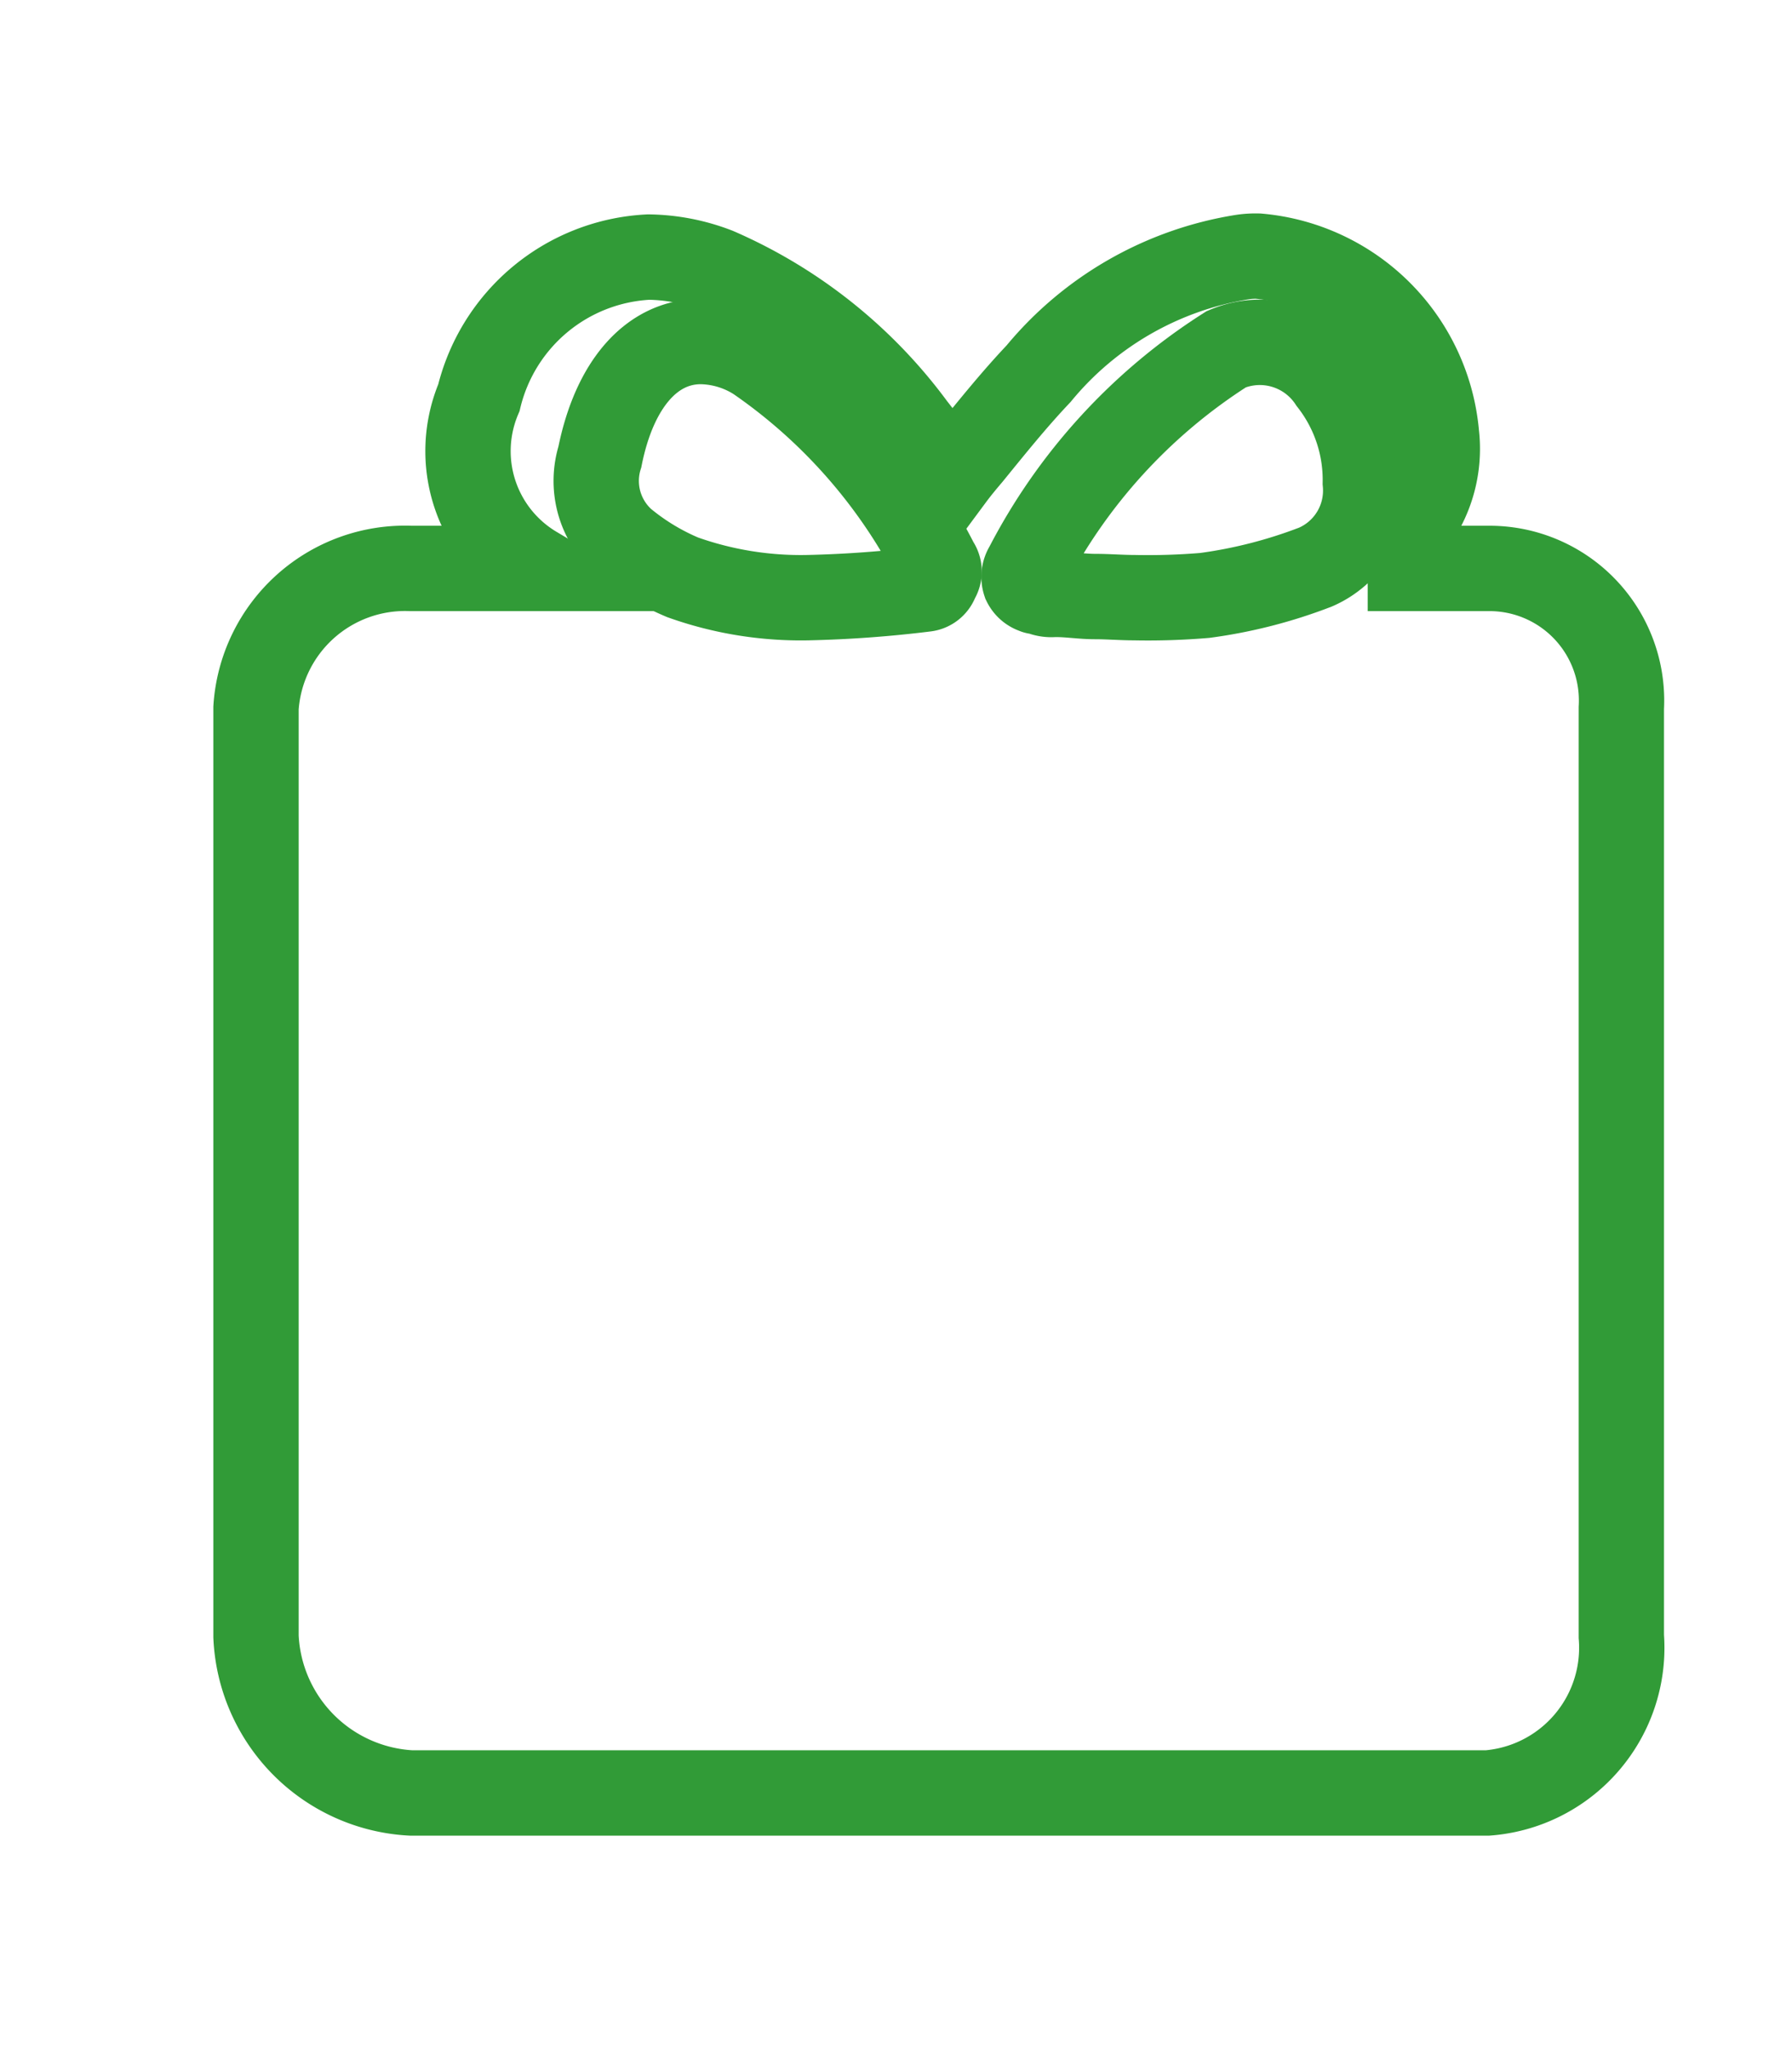 <svg xmlns="http://www.w3.org/2000/svg" xmlns:xlink="http://www.w3.org/1999/xlink" width="21" height="24" viewBox="0 0 21 24">
  <defs>
    <clipPath id="clip-Artboard_6">
      <rect width="21" height="24"/>
    </clipPath>
  </defs>
  <g id="Artboard_6" data-name="Artboard – 6" clip-path="url(#clip-Artboard_6)">
    <g id="offers" transform="translate(3 3)">
      <path id="Shape" d="M1,2.762a2.77,2.77,0,0,1-.7-.425A.949.949,0,0,1,.03,1.35C.2.5.637,0,1.213,0a1.254,1.254,0,0,1,.661.2,6.478,6.478,0,0,1,2.1,2.4.156.156,0,0,1,0,.187.153.153,0,0,1-.126.112A13.578,13.578,0,0,1,2.47,3,4.125,4.125,0,0,1,1,2.762Z" transform="translate(4 1)" fill="none" stroke="#319b37" stroke-width="1"/>
      <path id="Shape-2" data-name="Shape" d="M.836,2.987c-.158,0-.307-.025-.455-.025H.349a.319.319,0,0,1-.158-.026c-.011-.013-.042,0-.063-.013a.194.194,0,0,1-.117-.1.21.21,0,0,1,.022-.179A6.647,6.647,0,0,1,2.371.09,1,1,0,0,1,3.6.462,1.878,1.878,0,0,1,4,1.654a.977.977,0,0,1-.582.987,5.7,5.7,0,0,1-1.3.333A8.014,8.014,0,0,1,1.291,3C1.143,3,.985,2.987.836,2.987Z" transform="translate(9 1)" fill="none" stroke="#319b37" stroke-width="1"/>
      <path id="Shape-3" data-name="Shape" d="M8.708,18H1.818A1.921,1.921,0,0,1,0,16.166V5.292A1.75,1.75,0,0,1,1.818,3.658H3.265a1.6,1.6,0,0,1-.653-2A2.156,2.156,0,0,1,4.6.011,2.289,2.289,0,0,1,5.4.167,5.656,5.656,0,0,1,7.7,2c.13.167.262.333.382.489a.3.3,0,0,1,.076.089c.066-.089.141-.178.207-.256.272-.334.522-.645.806-.945A3.887,3.887,0,0,1,11.56.011,1.058,1.058,0,0,1,11.744,0a2.3,2.3,0,0,1,2.09,2.09,1.463,1.463,0,0,1-.49,1.268c-.066.055-.141.122-.207.189-.032.033-.065.111-.109.111h1.4A1.547,1.547,0,0,1,16,5.292V16.166A1.706,1.706,0,0,1,14.432,18Z" fill="none" stroke="#319b37" stroke-width="1"/>
    </g>
  </g>
</svg>
